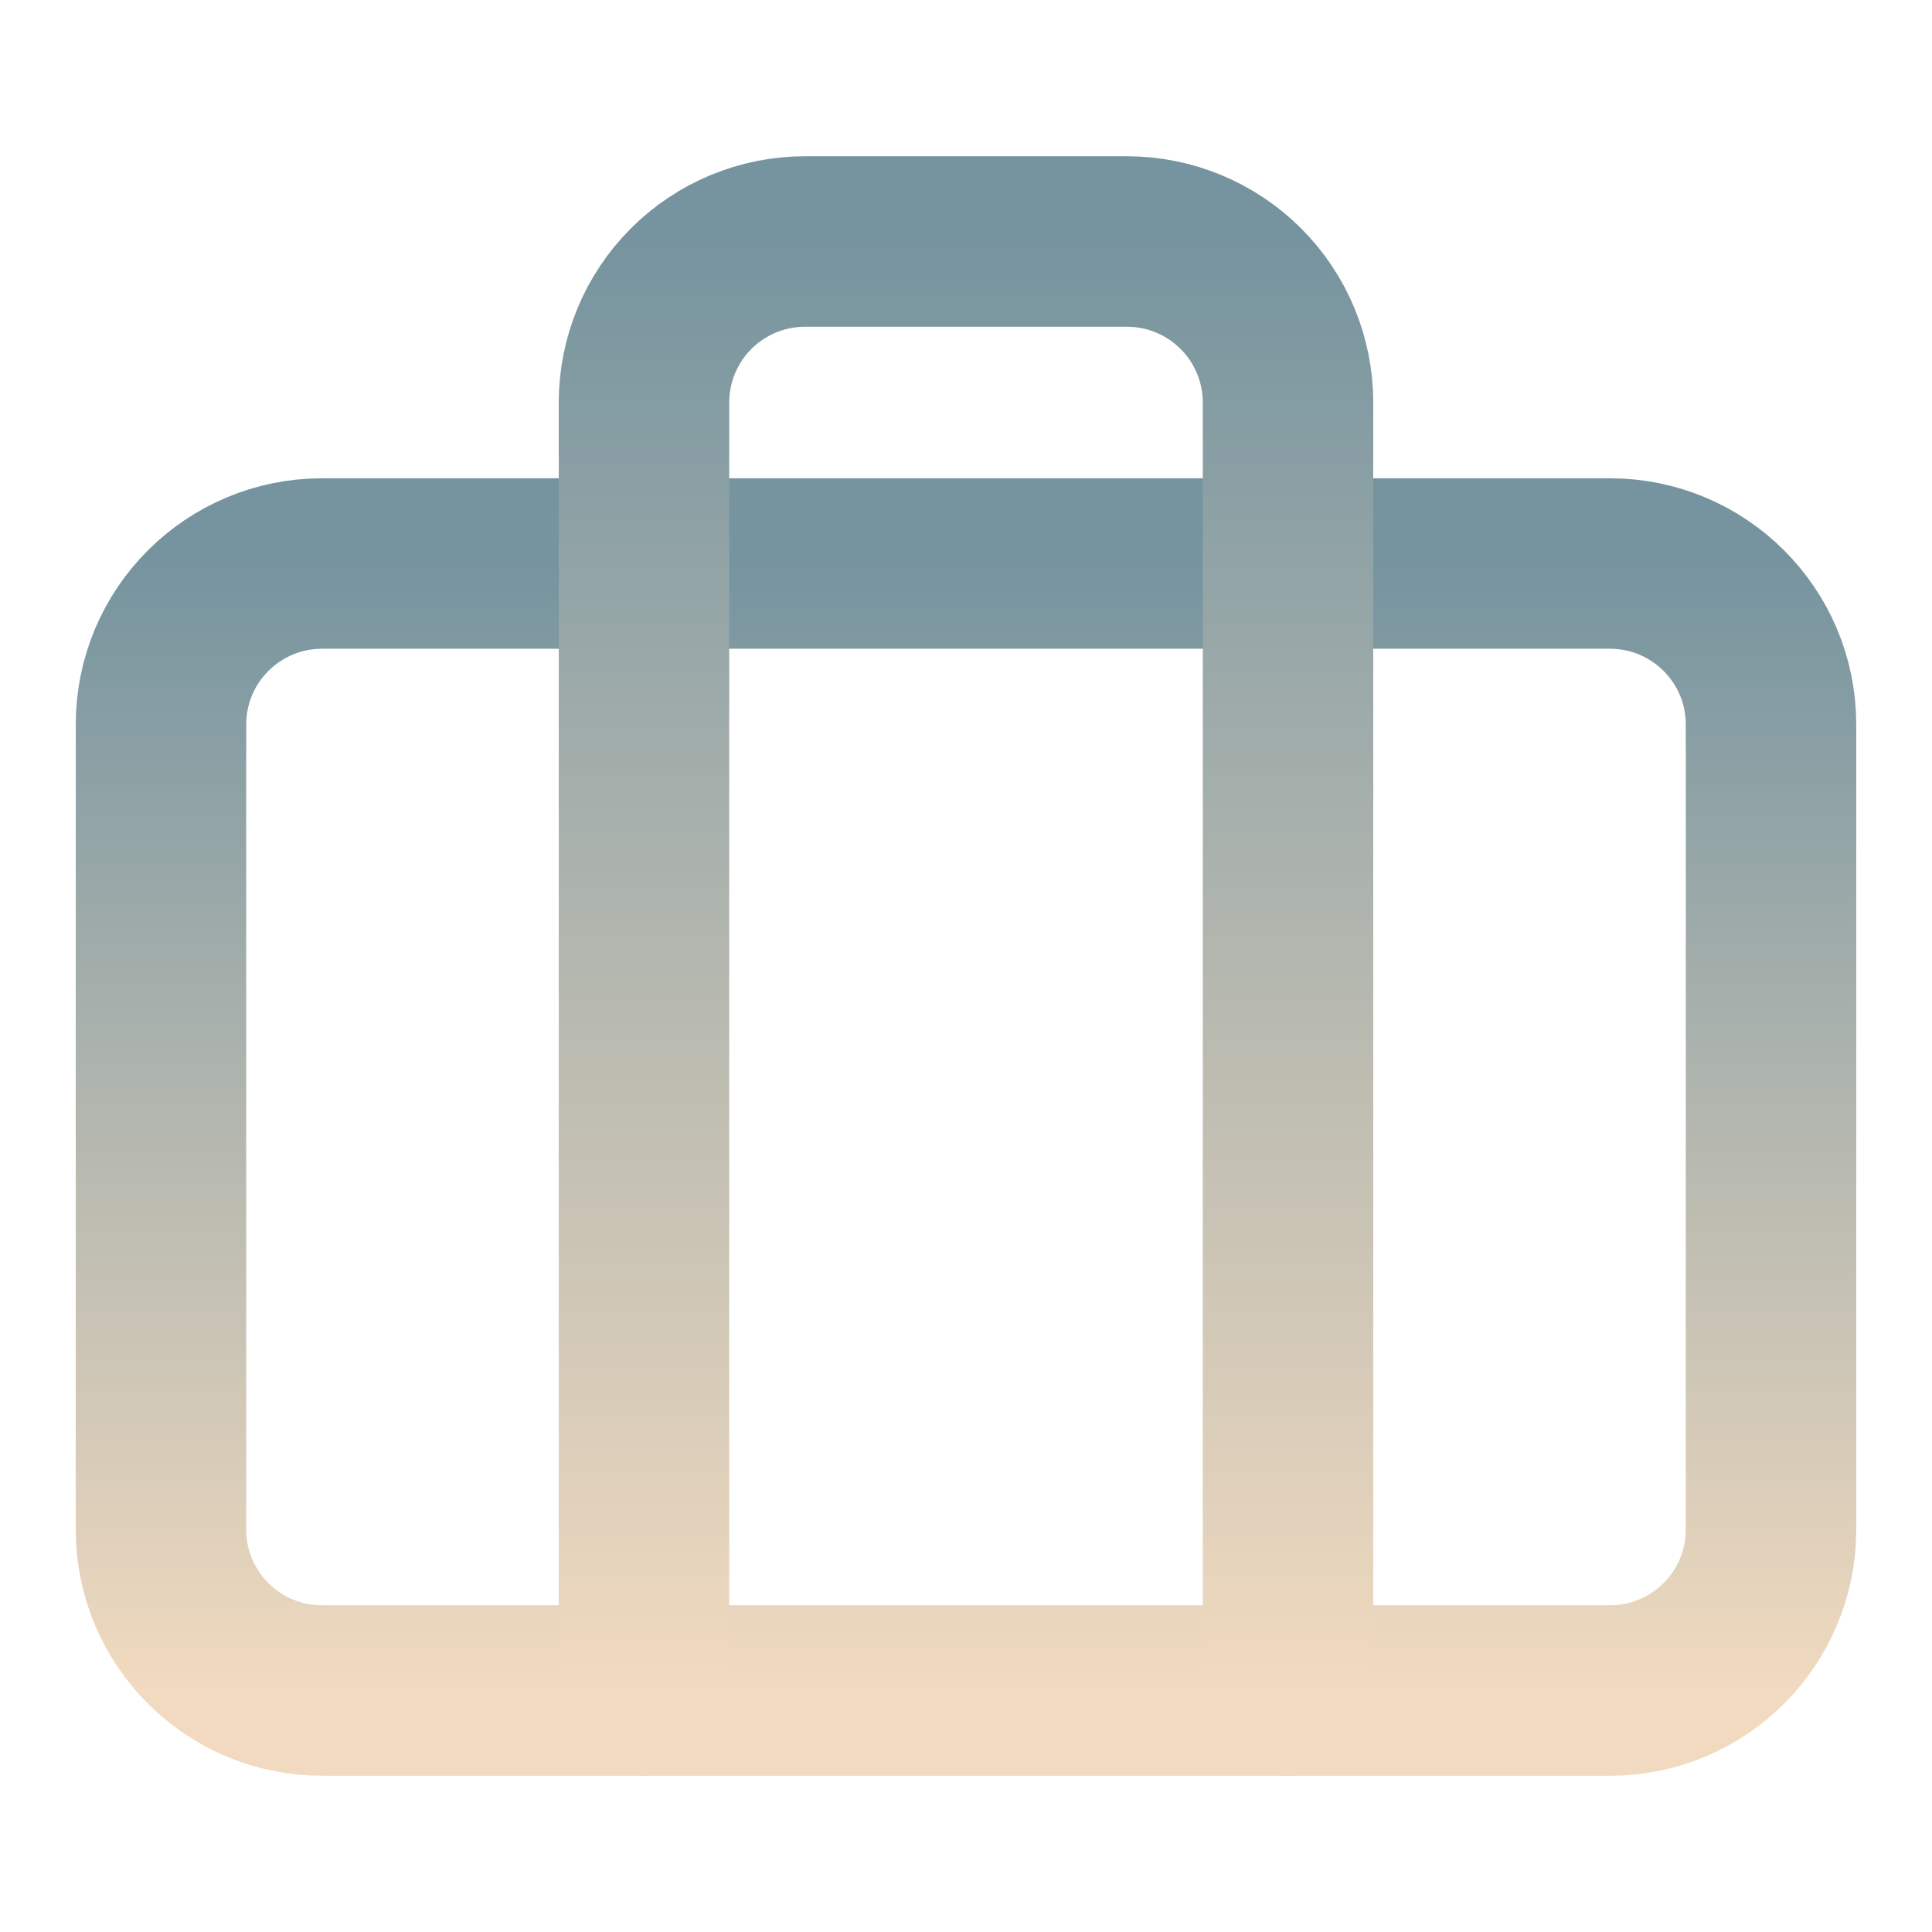 <svg width="34" height="34" viewBox="0 0 34 34" fill="none" xmlns="http://www.w3.org/2000/svg">
<path d="M28.333 9.917H5.667C4.102 9.917 2.833 11.185 2.833 12.75V26.917C2.833 28.482 4.102 29.75 5.667 29.75H28.333C29.898 29.75 31.167 28.482 31.167 26.917V12.75C31.167 11.185 29.898 9.917 28.333 9.917Z" stroke="url(#paint0_linear_14_84)" stroke-width="3" stroke-linecap="round" stroke-linejoin="round"/>
<path d="M22.667 29.75V7.083C22.667 6.332 22.368 5.611 21.837 5.08C21.305 4.549 20.585 4.25 19.833 4.25H14.167C13.415 4.25 12.694 4.549 12.163 5.08C11.632 5.611 11.333 6.332 11.333 7.083V29.75" stroke="url(#paint1_linear_14_84)" stroke-width="3" stroke-linecap="round" stroke-linejoin="round"/>
<defs>
<linearGradient id="paint0_linear_14_84" x1="17" y1="9.917" x2="17" y2="29.75" gradientUnits="userSpaceOnUse">
<stop stop-color="#76949F"/>
<stop offset="1" stop-color="#F1DABF"/>
</linearGradient>
<linearGradient id="paint1_linear_14_84" x1="17" y1="4.25" x2="17" y2="29.75" gradientUnits="userSpaceOnUse">
<stop stop-color="#76949F"/>
<stop offset="1" stop-color="#F1DABF"/>
</linearGradient>
</defs>
</svg>
